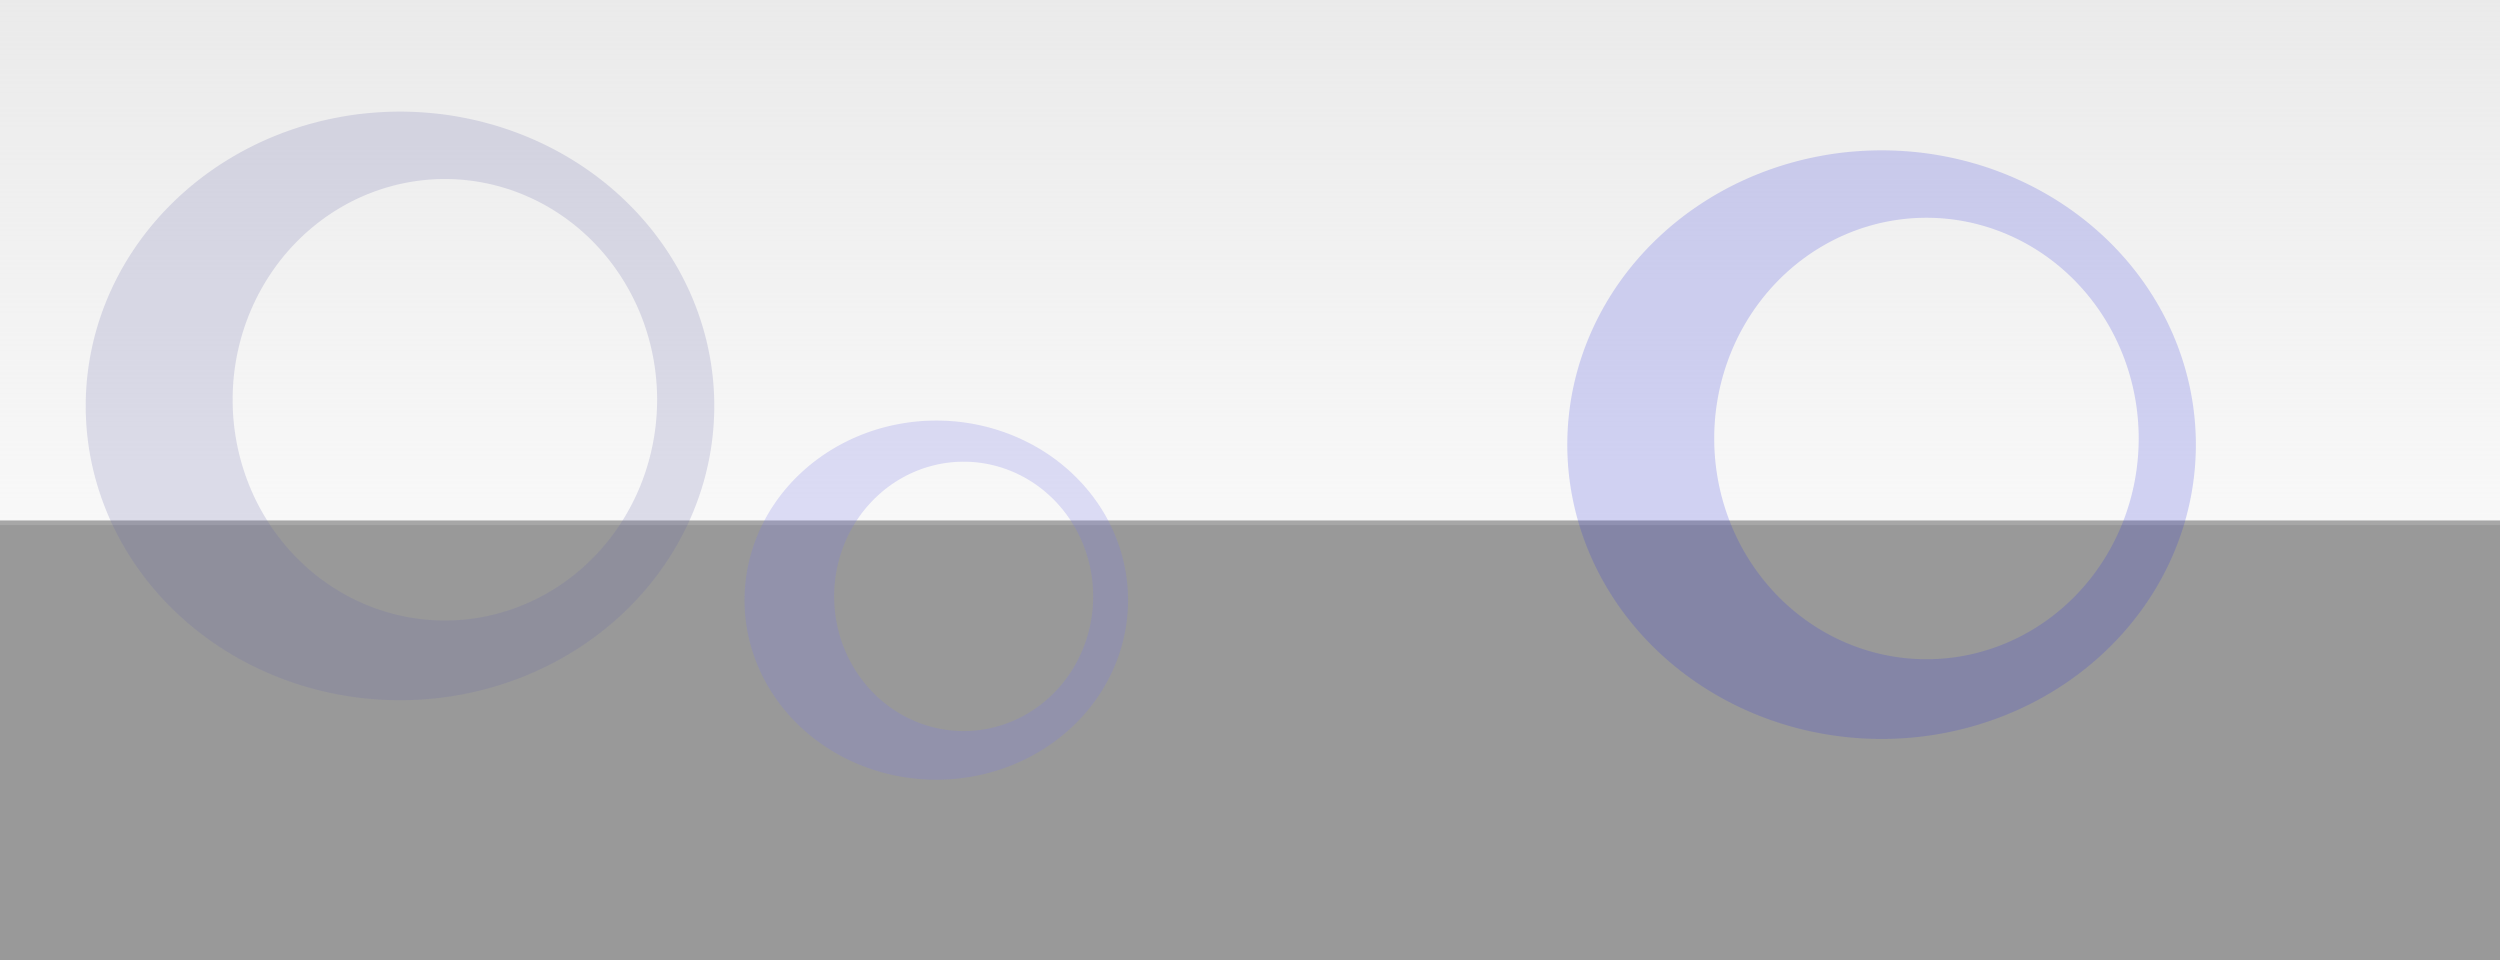 <?xml version="1.0" encoding="UTF-8" standalone="no"?>
<!-- Created with Inkscape (http://www.inkscape.org/) -->

<svg
   xmlns:dc="http://purl.org/dc/elements/1.1/"
   xmlns:cc="http://creativecommons.org/ns#"
   xmlns:rdf="http://www.w3.org/1999/02/22-rdf-syntax-ns#"
   xmlns:svg="http://www.w3.org/2000/svg"
   xmlns="http://www.w3.org/2000/svg"
   xmlns:xlink="http://www.w3.org/1999/xlink"
   xmlns:sodipodi="http://sodipodi.sourceforge.net/DTD/sodipodi-0.dtd"
   xmlns:inkscape="http://www.inkscape.org/namespaces/inkscape"
   width="125"
   height="48"
   viewBox="0 0 125 48"
   id="svg2"
   version="1.1"
   inkscape:version="0.92.5 (2060ec1f9f, 2020-04-08)"
   sodipodi:docname="panel48.svg">
  <defs
     id="defs4">
    <linearGradient
       inkscape:collect="always"
       id="linearGradient4140">
      <stop
         style="stop-color:#dedede;stop-opacity:0.634"
         offset="0"
         id="stop4142" />
      <stop
         style="stop-color:#dedede;stop-opacity:0.18"
         offset="1"
         id="stop4144" />
    </linearGradient>
    <linearGradient
       inkscape:collect="always"
       xlink:href="#linearGradient4140"
       id="linearGradient4146"
       x1="330"
       y1="937.64"
       x2="330"
       y2="1003.196"
       gradientUnits="userSpaceOnUse"
       gradientTransform="matrix(0.17,0,0,0.421,-0.922,609.227)" />
  </defs>
  <sodipodi:namedview
     id="base"
     pagecolor="#ff0000"
     bordercolor="#666666"
     borderopacity="1.0"
     inkscape:pageopacity="0"
     inkscape:pageshadow="2"
     inkscape:zoom="7.42"
     inkscape:cx="69.385492"
     inkscape:cy="36.443539"
     inkscape:document-units="px"
     inkscape:current-layer="layer1"
     showgrid="false"
     inkscape:window-width="1920"
     inkscape:window-height="1056"
     inkscape:window-x="0"
     inkscape:window-y="0"
     inkscape:window-maximized="1"
     units="px" />
  <g
     inkscape:label="Layer 1"
     inkscape:groupmode="layer"
     id="layer1"
     transform="translate(0,-1004.362)">
    <rect
       style="opacity:1;fill:#000000;fill-opacity:0.399;fill-rule:nonzero;stroke:none;stroke-width:3.906;stroke-linecap:round;stroke-linejoin:round;stroke-miterlimit:4;stroke-dasharray:none;stroke-opacity:0.563"
       id="rect4136"
       width="126.562"
       height="22.2"
       x="-1.111"
       y="1030.385" />
    <rect
       y="1004.212"
       x="-1.111"
       height="26.406"
       width="126.917"
       id="rect4138"
       style="opacity:1;fill:url(#linearGradient4146);fill-opacity:1;fill-rule:nonzero;stroke:none;stroke-width:3.906;stroke-linecap:round;stroke-linejoin:round;stroke-miterlimit:4;stroke-dasharray:none;stroke-opacity:0.563" />
    <path
       style="opacity:1;fill:#696aaa;fill-opacity:0.2;fill-rule:nonzero;stroke:none;stroke-width:3.906;stroke-linecap:round;stroke-linejoin:round;stroke-miterlimit:4;stroke-dasharray:none;stroke-opacity:0.563"
       d="m 19.999,1009.943 a 15.714,14.716 0 0 0 -15.713,14.714 15.714,14.716 0 0 0 15.713,14.717 15.714,14.716 0 0 0 15.715,-14.717 15.714,14.716 0 0 0 -15.715,-14.714 z m 2.246,3.371 a 10.612,11.037 0 0 1 10.611,11.038 10.612,11.037 0 0 1 -10.611,11.035 10.612,11.037 0 0 1 -10.613,-11.035 10.612,11.037 0 0 1 10.613,-11.038 z"
       id="path4139"
       inkscape:connector-curvature="0" />
    <path
       style="opacity:1;fill:#7b7ce5;fill-opacity:0.235;fill-rule:nonzero;stroke:none;stroke-width:3.906;stroke-linecap:round;stroke-linejoin:round;stroke-miterlimit:4;stroke-dasharray:none;stroke-opacity:0.563"
       d="m 46.814,1025.39 a 9.588,8.979 0 0 0 -9.587,8.978 9.588,8.979 0 0 0 9.587,8.98 9.588,8.979 0 0 0 9.589,-8.98 9.588,8.979 0 0 0 -9.589,-8.978 z m 1.37,2.057 a 6.475,6.734 0 0 1 6.475,6.735 6.475,6.734 0 0 1 -6.475,6.733 6.475,6.734 0 0 1 -6.476,-6.733 6.475,6.734 0 0 1 6.476,-6.735 z"
       id="path4152"
       inkscape:connector-curvature="0" />
    <path
       inkscape:connector-curvature="0"
       id="path4151"
       d="m 94.078,1011.879 a 15.714,14.716 0 0 0 -15.713,14.714 15.714,14.716 0 0 0 15.713,14.717 15.714,14.716 0 0 0 15.715,-14.717 15.714,14.716 0 0 0 -15.715,-14.714 z m 2.246,3.371 a 10.612,11.037 0 0 1 10.611,11.038 10.612,11.037 0 0 1 -10.611,11.035 10.612,11.037 0 0 1 -10.613,-11.035 10.612,11.037 0 0 1 10.613,-11.038 z"
       style="opacity:1;fill:#3537dc;fill-opacity:0.2;fill-rule:nonzero;stroke:none;stroke-width:3.906;stroke-linecap:round;stroke-linejoin:round;stroke-miterlimit:4;stroke-dasharray:none;stroke-opacity:0.563" />
  </g>
</svg>
